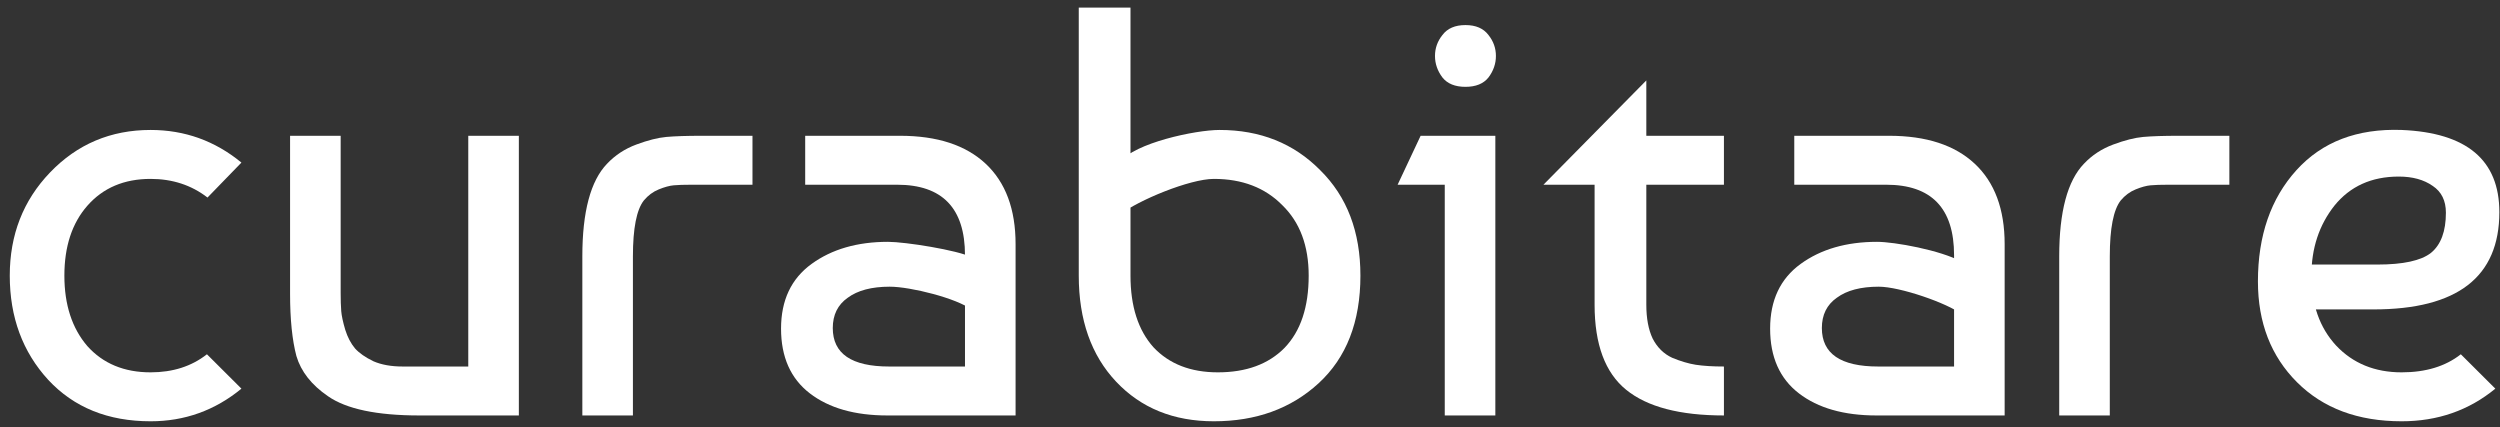 <svg width="234" height="40" viewBox="0 0 234 40" fill="none" xmlns="http://www.w3.org/2000/svg">
<rect x="0" y="0" width="234" height="40" fill="#333333" stroke="none"/>
<path d="M19.369 33.16L22.597 36.378C20.122 38.414 17.288 39.432 14.096 39.432C10.115 39.432 6.922 38.142 4.519 35.56C2.116 32.942 0.914 29.688 0.914 25.798C0.914 21.98 2.17 18.763 4.681 16.145C7.227 13.491 10.366 12.164 14.096 12.164C17.288 12.164 20.122 13.182 22.597 15.218L19.422 18.49C17.916 17.327 16.14 16.745 14.096 16.745C11.621 16.745 9.648 17.581 8.178 19.254C6.743 20.89 6.026 23.071 6.026 25.798C6.026 28.525 6.743 30.725 8.178 32.397C9.648 34.033 11.621 34.851 14.096 34.851C16.176 34.851 17.934 34.288 19.369 33.16Z" fill="white"/>
<path d="M48.565 38.887H39.257C35.276 38.887 32.424 38.287 30.702 37.087C29.16 36.033 28.174 34.779 27.743 33.324C27.349 31.834 27.151 29.888 27.151 27.489V12.709H31.886V27.434C31.886 28.089 31.904 28.652 31.94 29.125C31.976 29.561 32.101 30.143 32.316 30.87C32.532 31.561 32.837 32.142 33.231 32.615C33.626 33.051 34.2 33.451 34.953 33.815C35.706 34.142 36.621 34.306 37.697 34.306H43.83V12.709H48.565V38.887Z" fill="white"/>
<path d="M54.507 38.887V23.998C54.507 19.817 55.278 16.927 56.82 15.327C57.573 14.527 58.488 13.927 59.564 13.527C60.64 13.127 61.573 12.891 62.362 12.818C63.187 12.745 64.299 12.709 65.697 12.709H70.432V17.29H64.729C64.012 17.29 63.456 17.308 63.061 17.345C62.666 17.381 62.2 17.508 61.662 17.727C61.124 17.945 60.658 18.29 60.263 18.763C59.582 19.635 59.241 21.381 59.241 23.998V38.887H54.507Z" fill="white"/>
<path d="M90.947 24.077V28.986C89.584 27.931 85.248 26.834 83.275 26.834C81.589 26.834 80.28 27.18 79.347 27.87C78.415 28.525 77.948 29.47 77.948 30.706C77.948 33.106 79.706 34.306 83.221 34.306H90.323V23.889C90.323 19.49 88.207 17.29 83.974 17.29H75.366V12.709H84.243C87.722 12.709 90.395 13.582 92.26 15.327C94.125 17.072 95.058 19.581 95.058 22.853V38.887H83.06C80.011 38.887 77.59 38.196 75.796 36.815C74.003 35.433 73.106 33.415 73.106 30.761C73.106 28.107 74.057 26.089 75.958 24.707C77.859 23.326 80.244 22.635 83.113 22.635C84.727 22.635 89.623 23.41 90.947 24.077Z" fill="white"/>
<path d="M100.972 0.711H105.814V25.798C105.814 28.67 106.532 30.906 107.966 32.506C109.437 34.069 111.445 34.851 113.992 34.851C116.646 34.851 118.727 34.088 120.233 32.561C121.74 30.997 122.493 28.743 122.493 25.798C122.493 22.998 121.668 20.799 120.018 19.199C118.404 17.563 116.27 16.745 113.615 16.745C111.356 16.745 106.499 18.763 104.849 20.072V15.163C106.173 13.396 111.858 12.164 114.153 12.164C117.956 12.164 121.094 13.418 123.569 15.927C126.08 18.399 127.335 21.69 127.335 25.798C127.335 30.125 126.026 33.488 123.407 35.887C120.825 38.251 117.561 39.432 113.615 39.432C109.849 39.432 106.801 38.196 104.469 35.724C102.138 33.251 100.972 29.943 100.972 25.798V0.711Z" fill="white"/>
<path d="M139.964 38.887H135.229V17.29H130.817L132.97 12.709H139.964V38.887ZM135.014 7.255C134.548 6.637 134.315 5.965 134.315 5.238C134.315 4.51 134.548 3.856 135.014 3.274C135.48 2.656 136.198 2.347 137.166 2.347C138.135 2.347 138.852 2.656 139.318 3.274C139.785 3.856 140.018 4.51 140.018 5.238C140.018 5.965 139.785 6.637 139.318 7.255C138.852 7.837 138.135 8.128 137.166 8.128C136.198 8.128 135.48 7.837 135.014 7.255Z" fill="white"/>
<path d="M144.466 17.29L154.096 7.528V12.709H161.36V17.29H154.096V28.525C154.096 29.797 154.293 30.852 154.688 31.688C155.118 32.524 155.728 33.124 156.517 33.488C157.306 33.815 158.042 34.033 158.723 34.142C159.441 34.251 160.319 34.306 161.36 34.306V38.887C157.235 38.887 154.186 38.087 152.213 36.487C150.24 34.888 149.254 32.233 149.254 28.525V17.29H144.466Z" fill="white"/>
<path d="M183.627 24.51V29.418C182.264 28.364 177.825 26.834 175.853 26.834C174.167 26.834 172.858 27.18 171.925 27.87C170.992 28.525 170.526 29.47 170.526 30.706C170.526 33.106 172.284 34.306 175.799 34.306H182.901V23.889C182.901 19.49 180.784 17.29 176.552 17.29H167.944V12.709H176.821C180.3 12.709 182.972 13.582 184.837 15.327C186.703 17.072 187.635 19.581 187.635 22.853V38.887H175.637C172.589 38.887 170.167 38.196 168.374 36.815C166.581 35.433 165.684 33.415 165.684 30.761C165.684 28.107 166.634 26.089 168.535 24.707C170.436 23.326 172.822 22.635 175.691 22.635C177.305 22.635 181.641 23.41 183.627 24.51Z" fill="white"/>
<path d="M192.743 38.887V23.998C192.743 19.817 193.514 16.927 195.056 15.327C195.809 14.527 196.724 13.927 197.8 13.527C198.876 13.127 199.809 12.891 200.598 12.818C201.423 12.745 202.535 12.709 203.934 12.709H208.668V17.29H202.965C202.248 17.29 201.692 17.308 201.297 17.345C200.903 17.381 200.436 17.508 199.898 17.727C199.36 17.945 198.894 18.29 198.499 18.763C197.818 19.635 197.477 21.381 197.477 23.998V38.887H192.743Z" fill="white"/>
<path d="M224.793 12.164C230.89 12.418 233.939 14.982 233.939 19.854C233.939 25.925 230.012 28.961 222.157 28.961H215.554V24.762H222.533C224.936 24.762 226.604 24.398 227.537 23.671C228.469 22.908 228.936 21.653 228.936 19.908C228.936 18.781 228.523 17.945 227.698 17.399C226.873 16.818 225.815 16.527 224.524 16.527C221.977 16.527 219.969 17.436 218.498 19.254C217.063 21.072 216.346 23.253 216.346 25.798C216.346 28.488 217.117 30.67 218.659 32.343C220.238 34.015 222.282 34.851 224.793 34.851C227.053 34.851 228.9 34.288 230.334 33.16L233.563 36.378C231.088 38.414 228.164 39.432 224.793 39.432C220.704 39.432 217.44 38.214 215.001 35.778C212.562 33.342 211.342 30.197 211.342 26.343C211.342 22.053 212.544 18.581 214.947 15.927C217.35 13.273 220.632 12.018 224.793 12.164Z" fill="white"/>
</svg>
